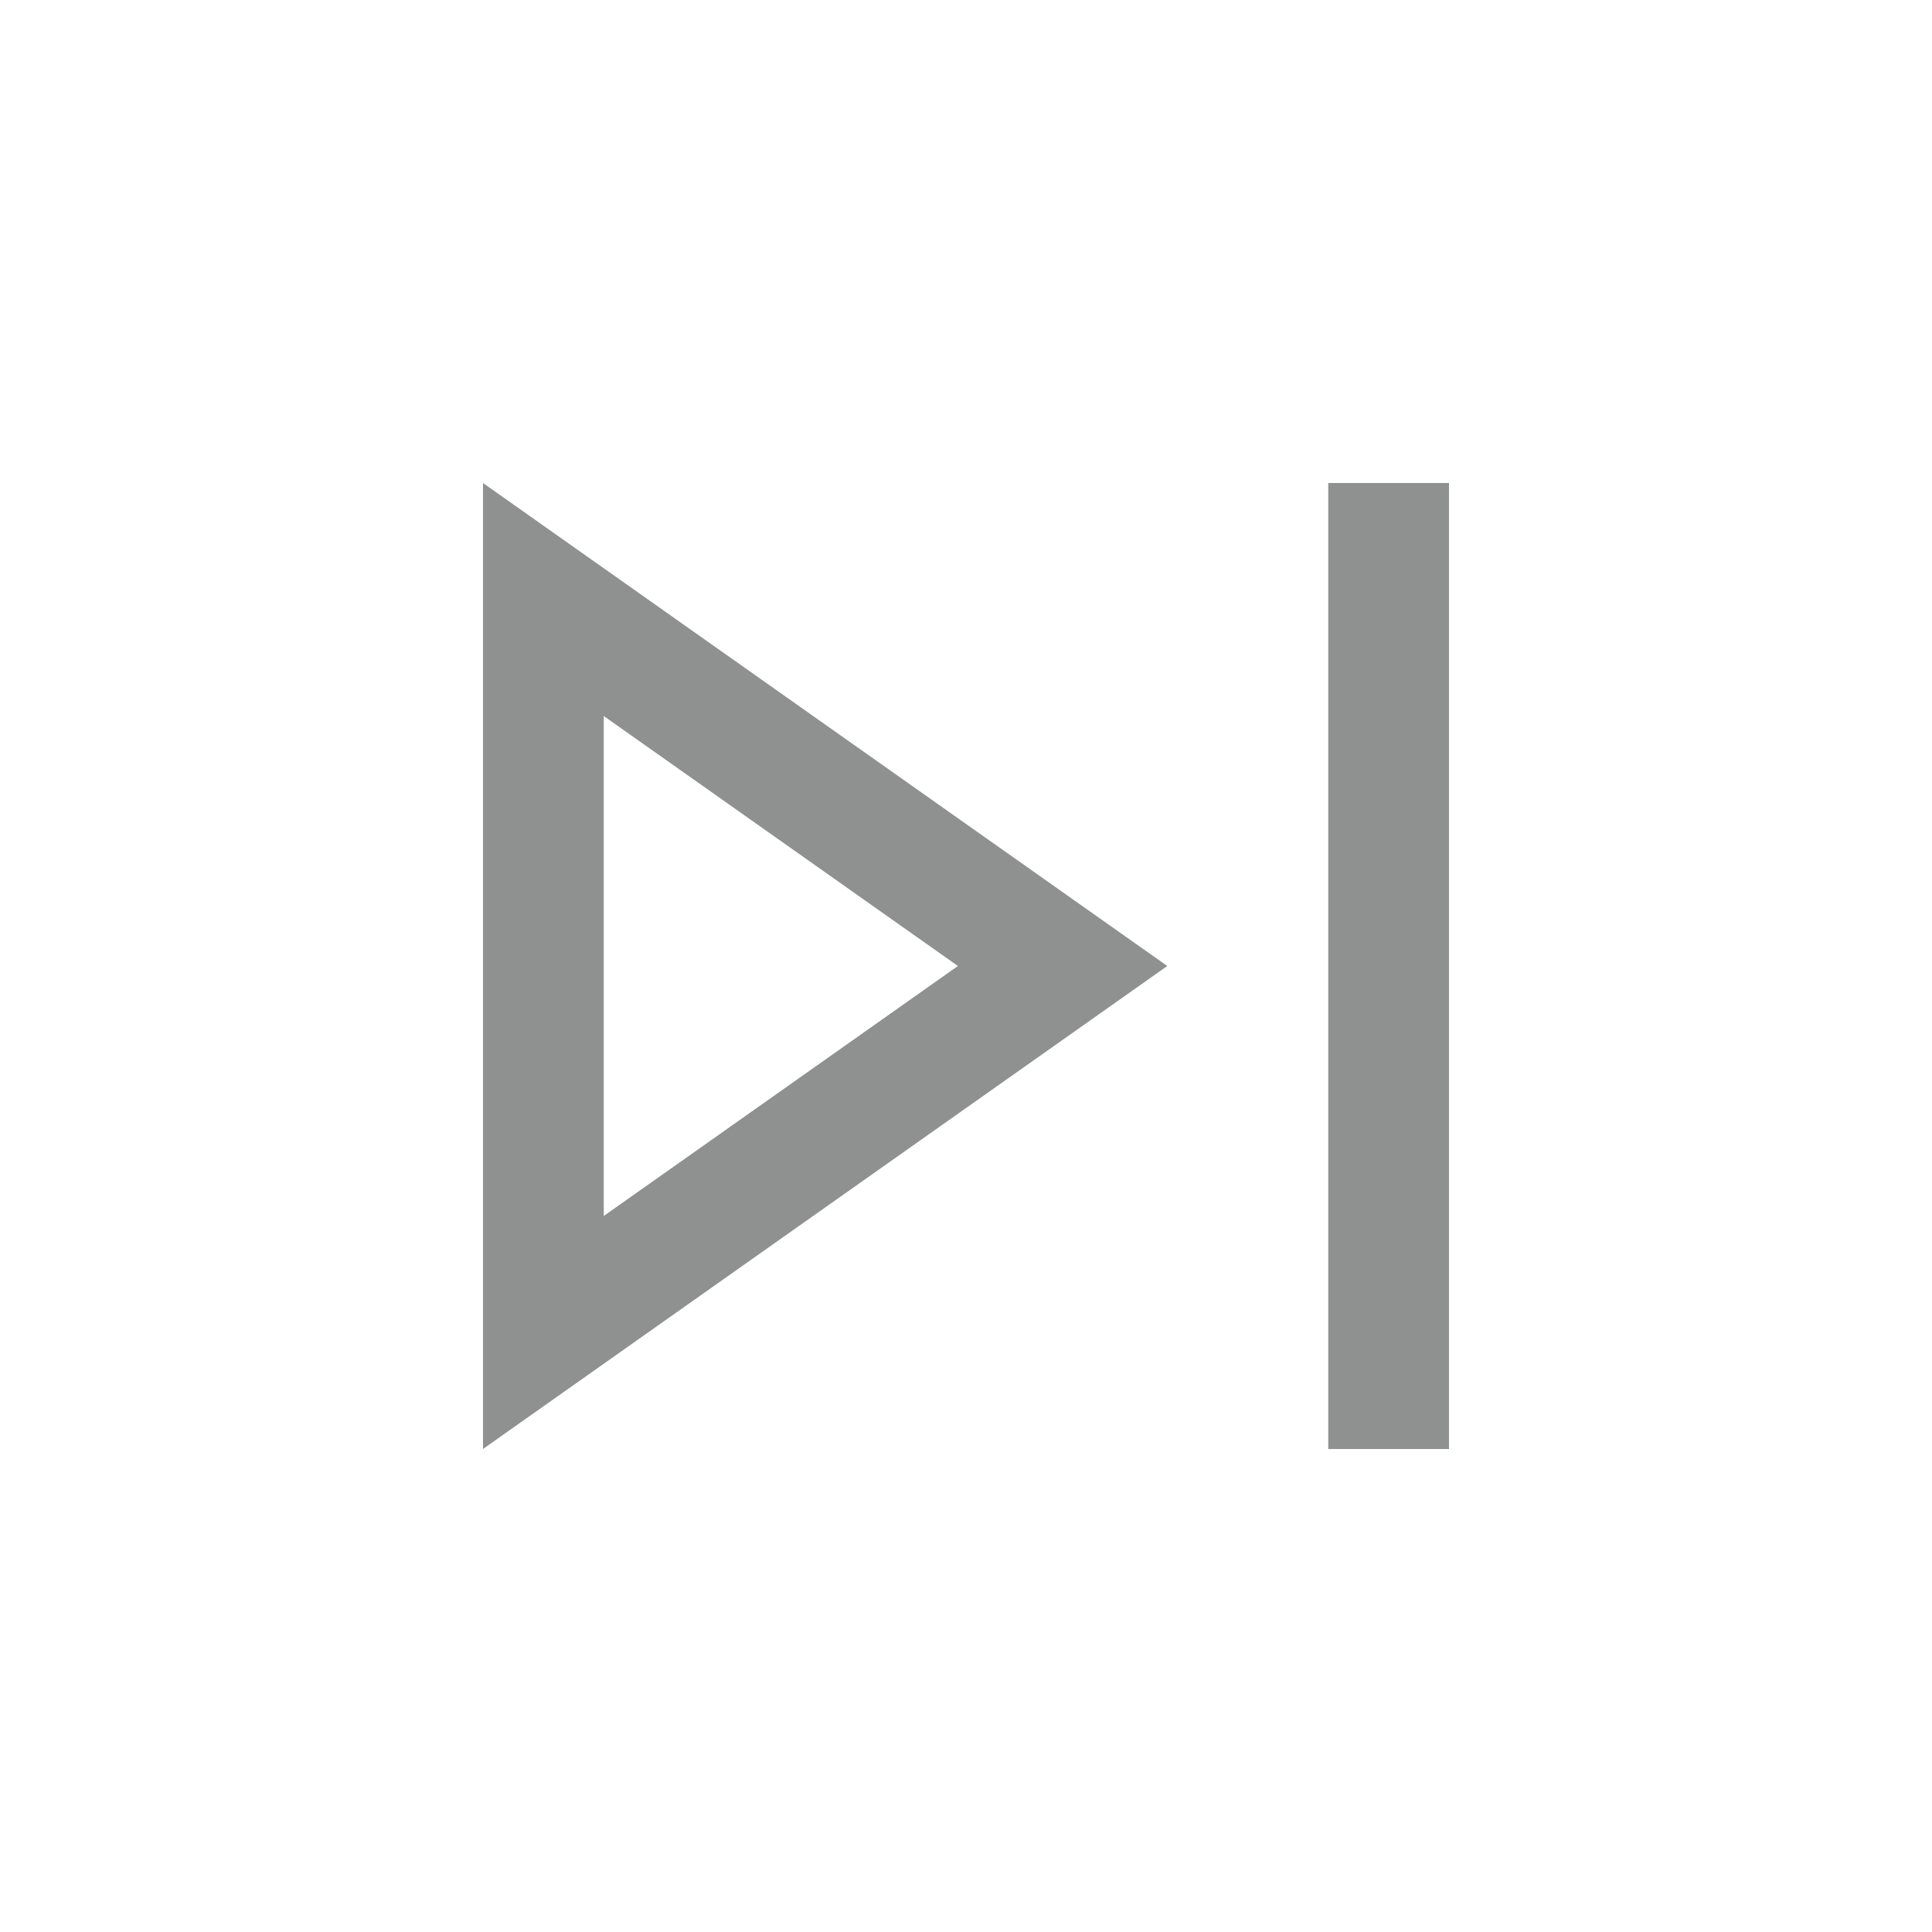 <svg width="32" height="32" viewBox="0 0 32 32" fill="none" xmlns="http://www.w3.org/2000/svg"><g clip-path="url(#clip0_270_20)"><path d="M9 9.93L17.6 16 9 22.07V9.93z" stroke="#8F9190" stroke-width="2"/><path fill="#8F9190" d="M22 8h2v16h-2z"/></g><defs><clipPath id="clip0_270_20"><path fill="#fff" d="M0 0h32v32H0z"/></clipPath></defs></svg>